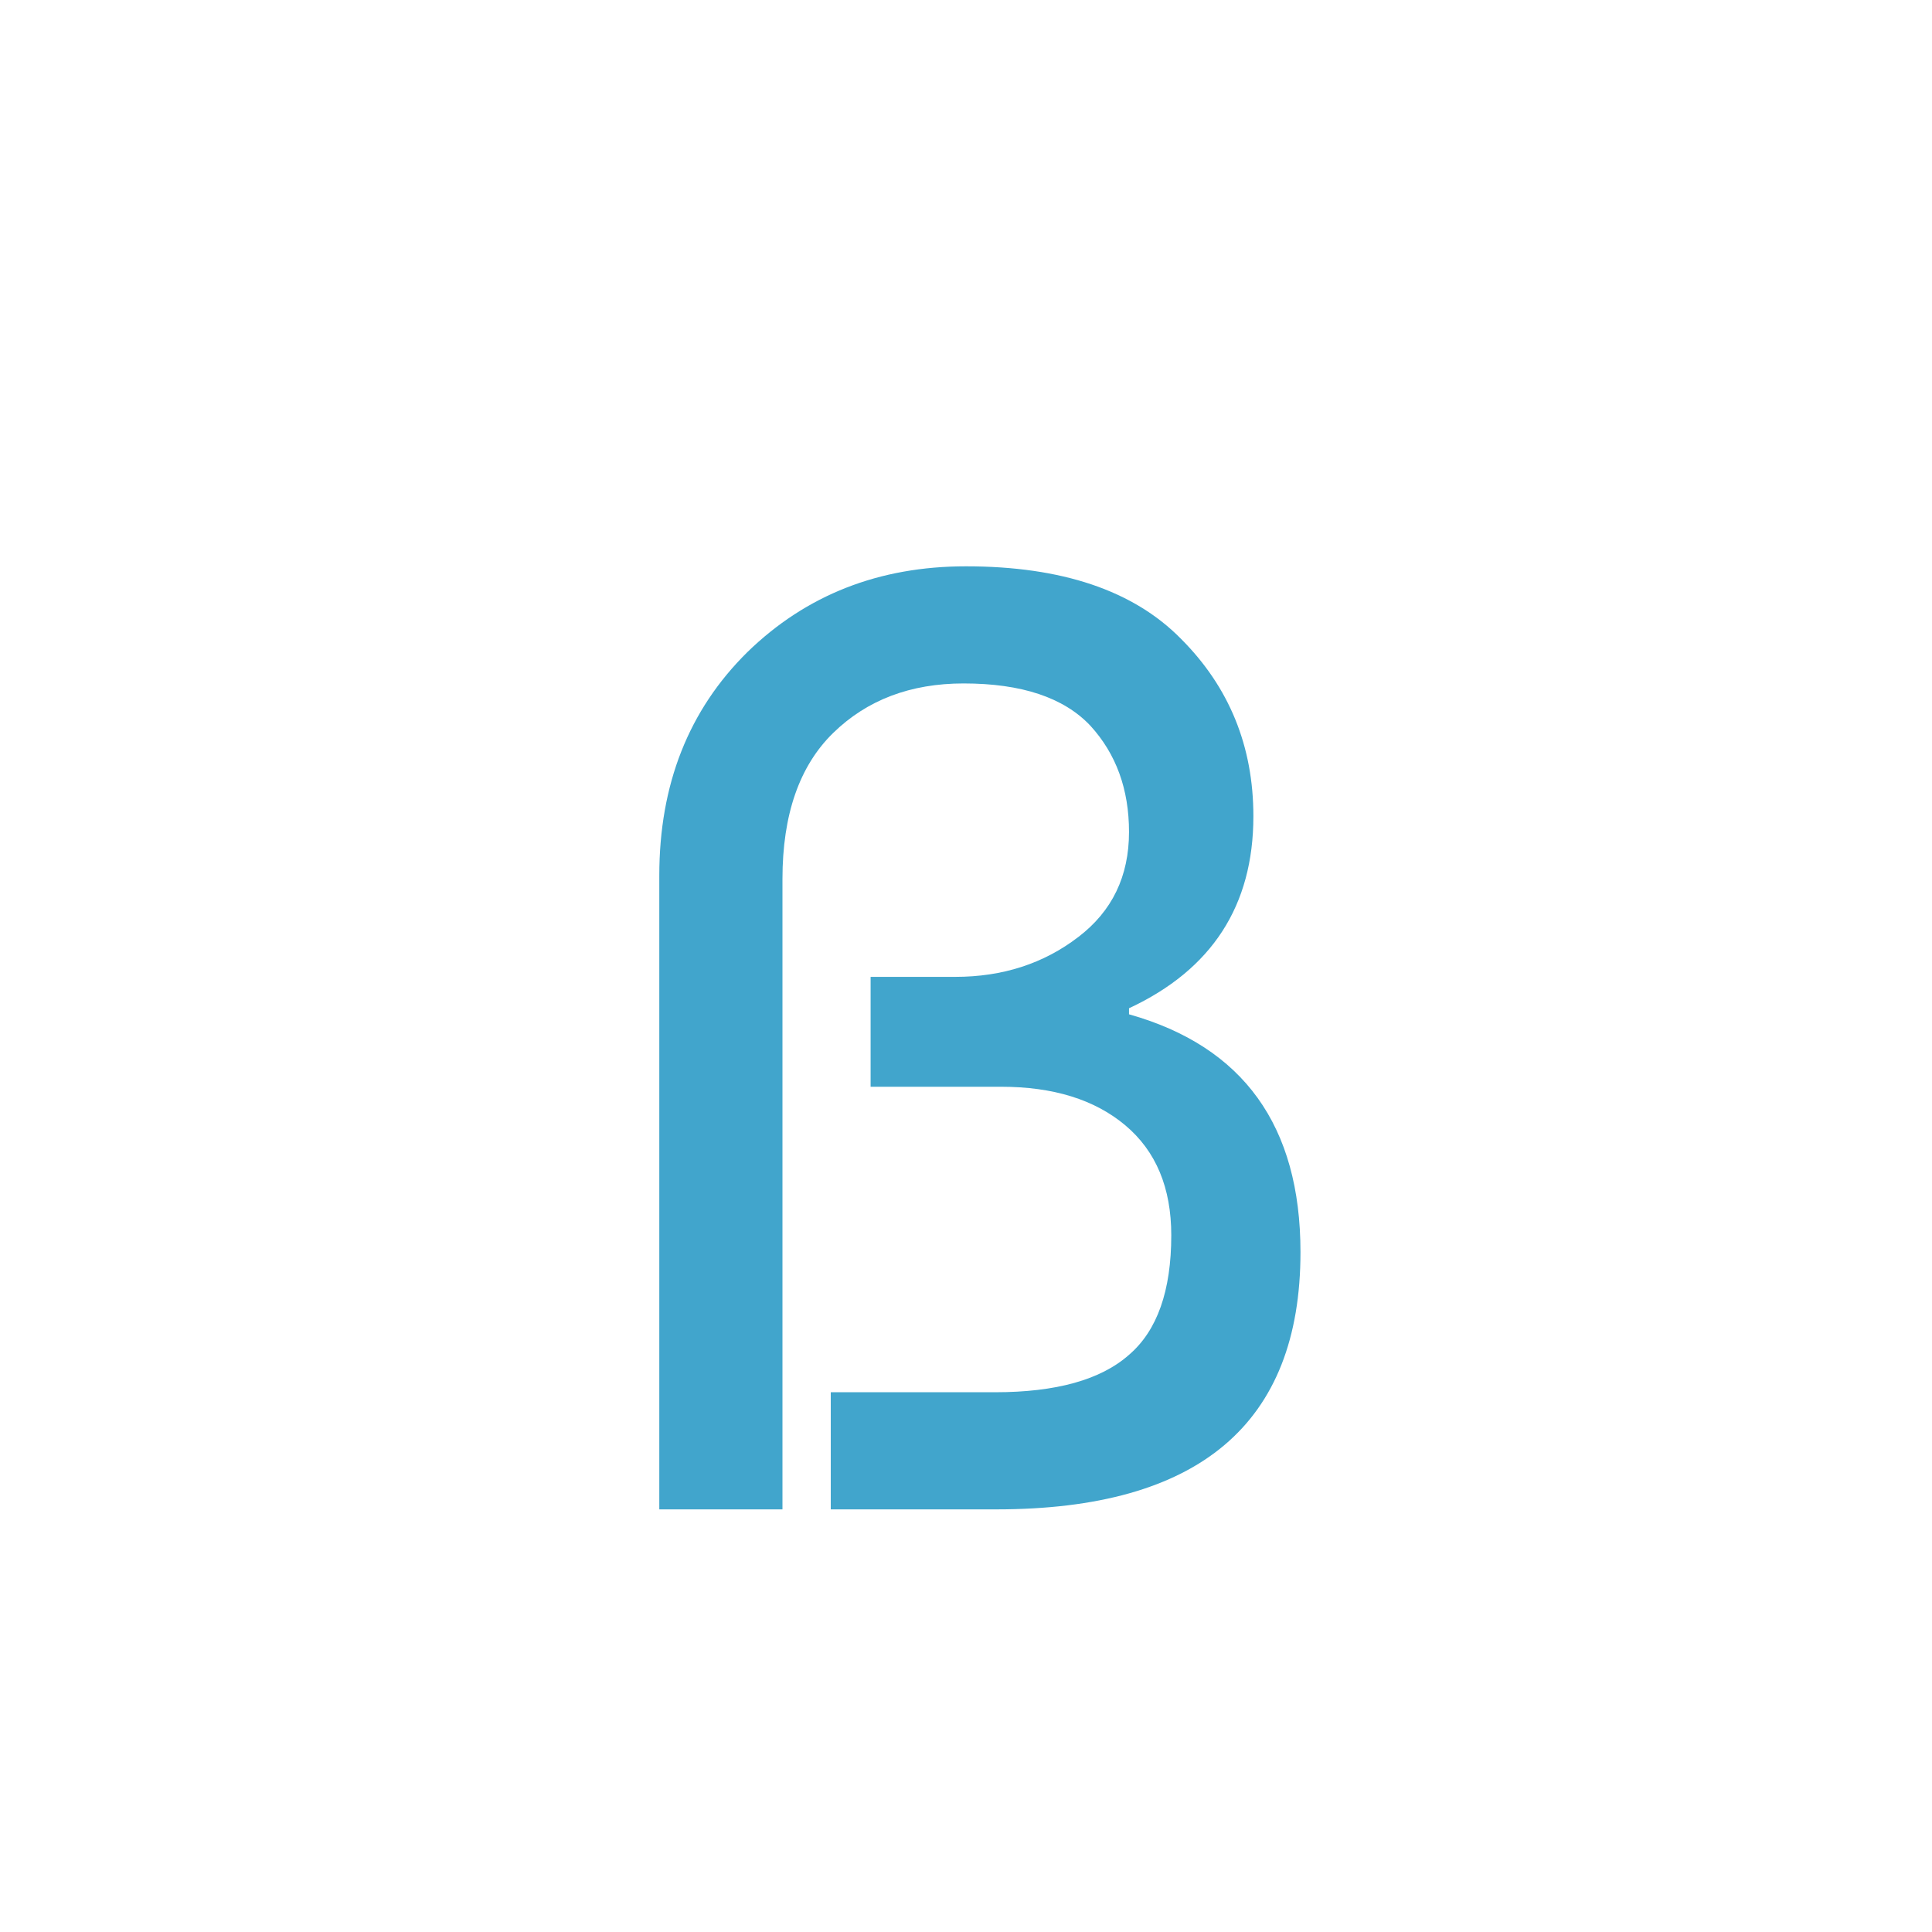 <svg xmlns="http://www.w3.org/2000/svg" xml:space="preserve" width="16" height="16" data-version="2">
    <path fill="#41a5cc" d="M6.48 12.5H5.46V7.25q0-1.13.73-1.85.73-.71 1.81-.71 1.19 0 1.78.6.6.6.6 1.47 0 1.11-1.03 1.59v.05q1.42.4 1.42 1.97 0 2.13-2.52 2.13H6.88v-.97h1.36q.76 0 1.11-.31.35-.3.35-.99 0-.59-.38-.91Q8.94 9 8.29 9H7.21v-.91h.7q.59 0 1.02-.33.42-.32.42-.87 0-.53-.32-.88-.33-.35-1.05-.35-.66 0-1.08.41-.42.41-.42 1.21Z" paint-order="stroke"/>
    <rect width="5.31" height="7.81" x="-2.655" y="-3.905" fill="none" rx="0" ry="0" transform="translate(8.615 9.095)"/>
</svg>
